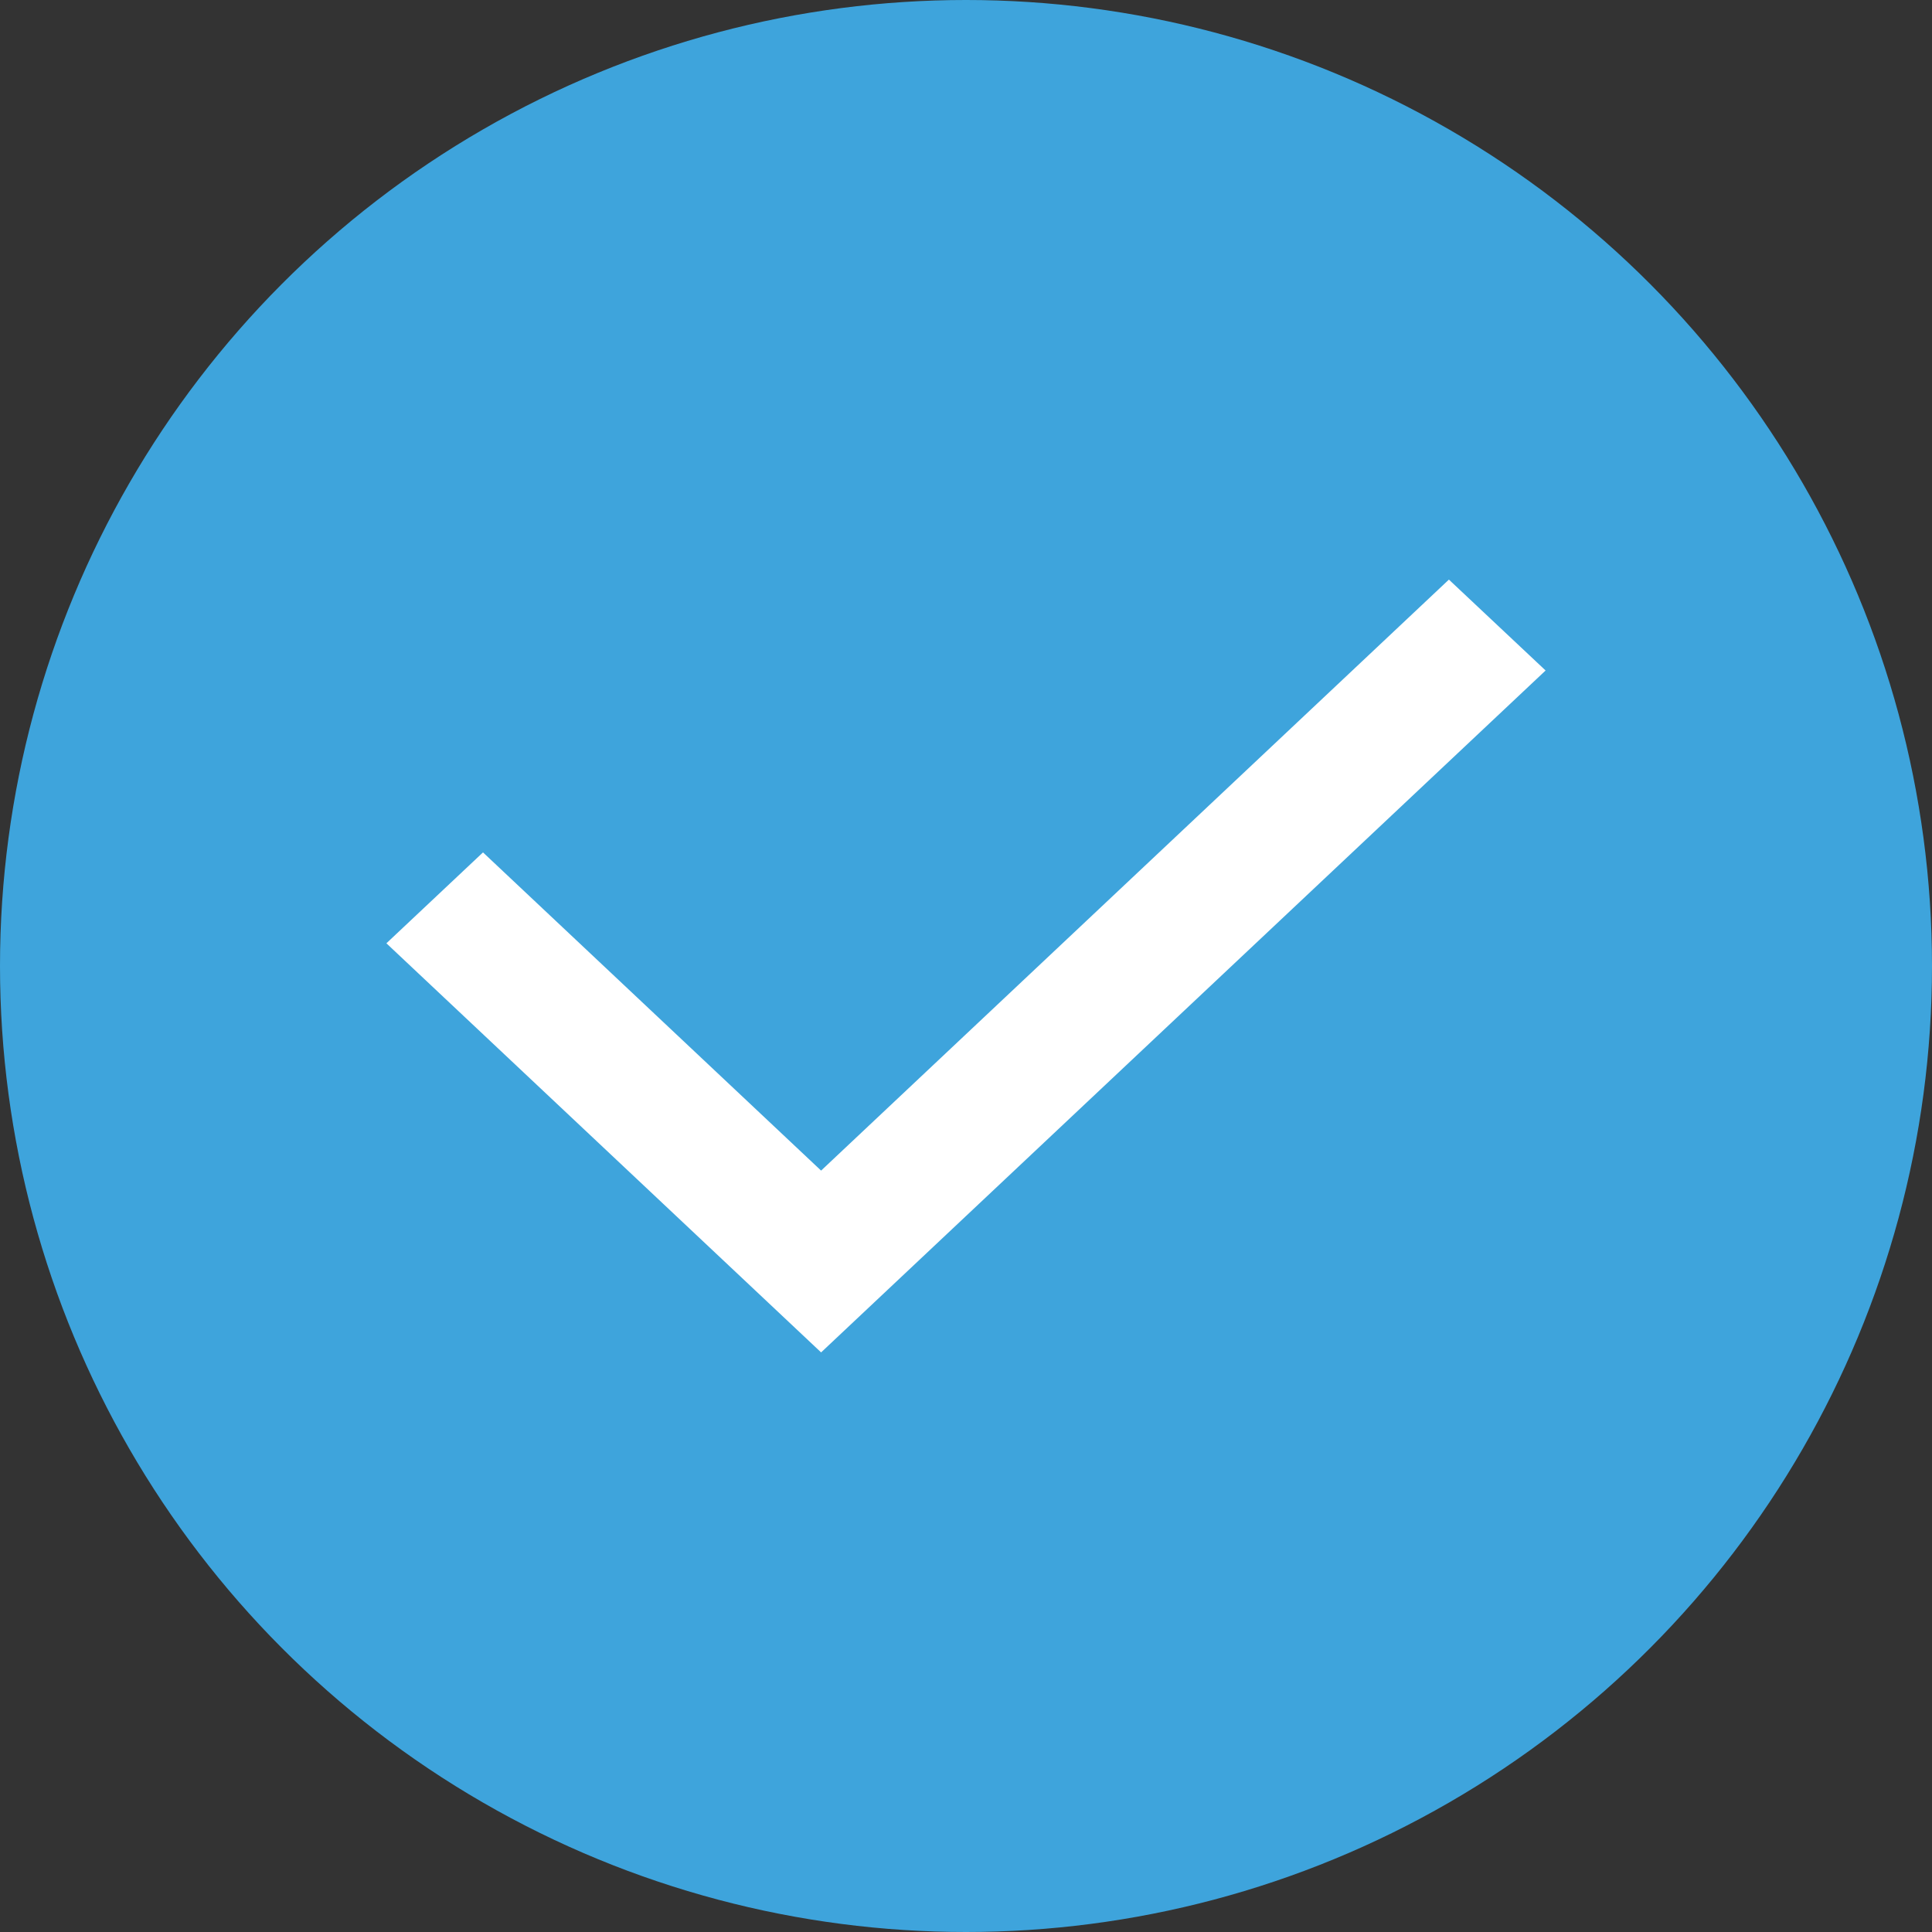 <svg width="20" height="20" viewBox="0 0 20 20" fill="none" xmlns="http://www.w3.org/2000/svg">
<rect x="0" y="0" width="20" height="20" fill="#333333" stroke="none"/>
<circle cx="10" cy="10" r="10" fill="#3EA4DC"/>
<path d="M8.5 12.118L14.999 6L16 6.941L8.5 14L4 9.765L5 8.824L8.5 12.118Z" fill="white"/>
</svg>
